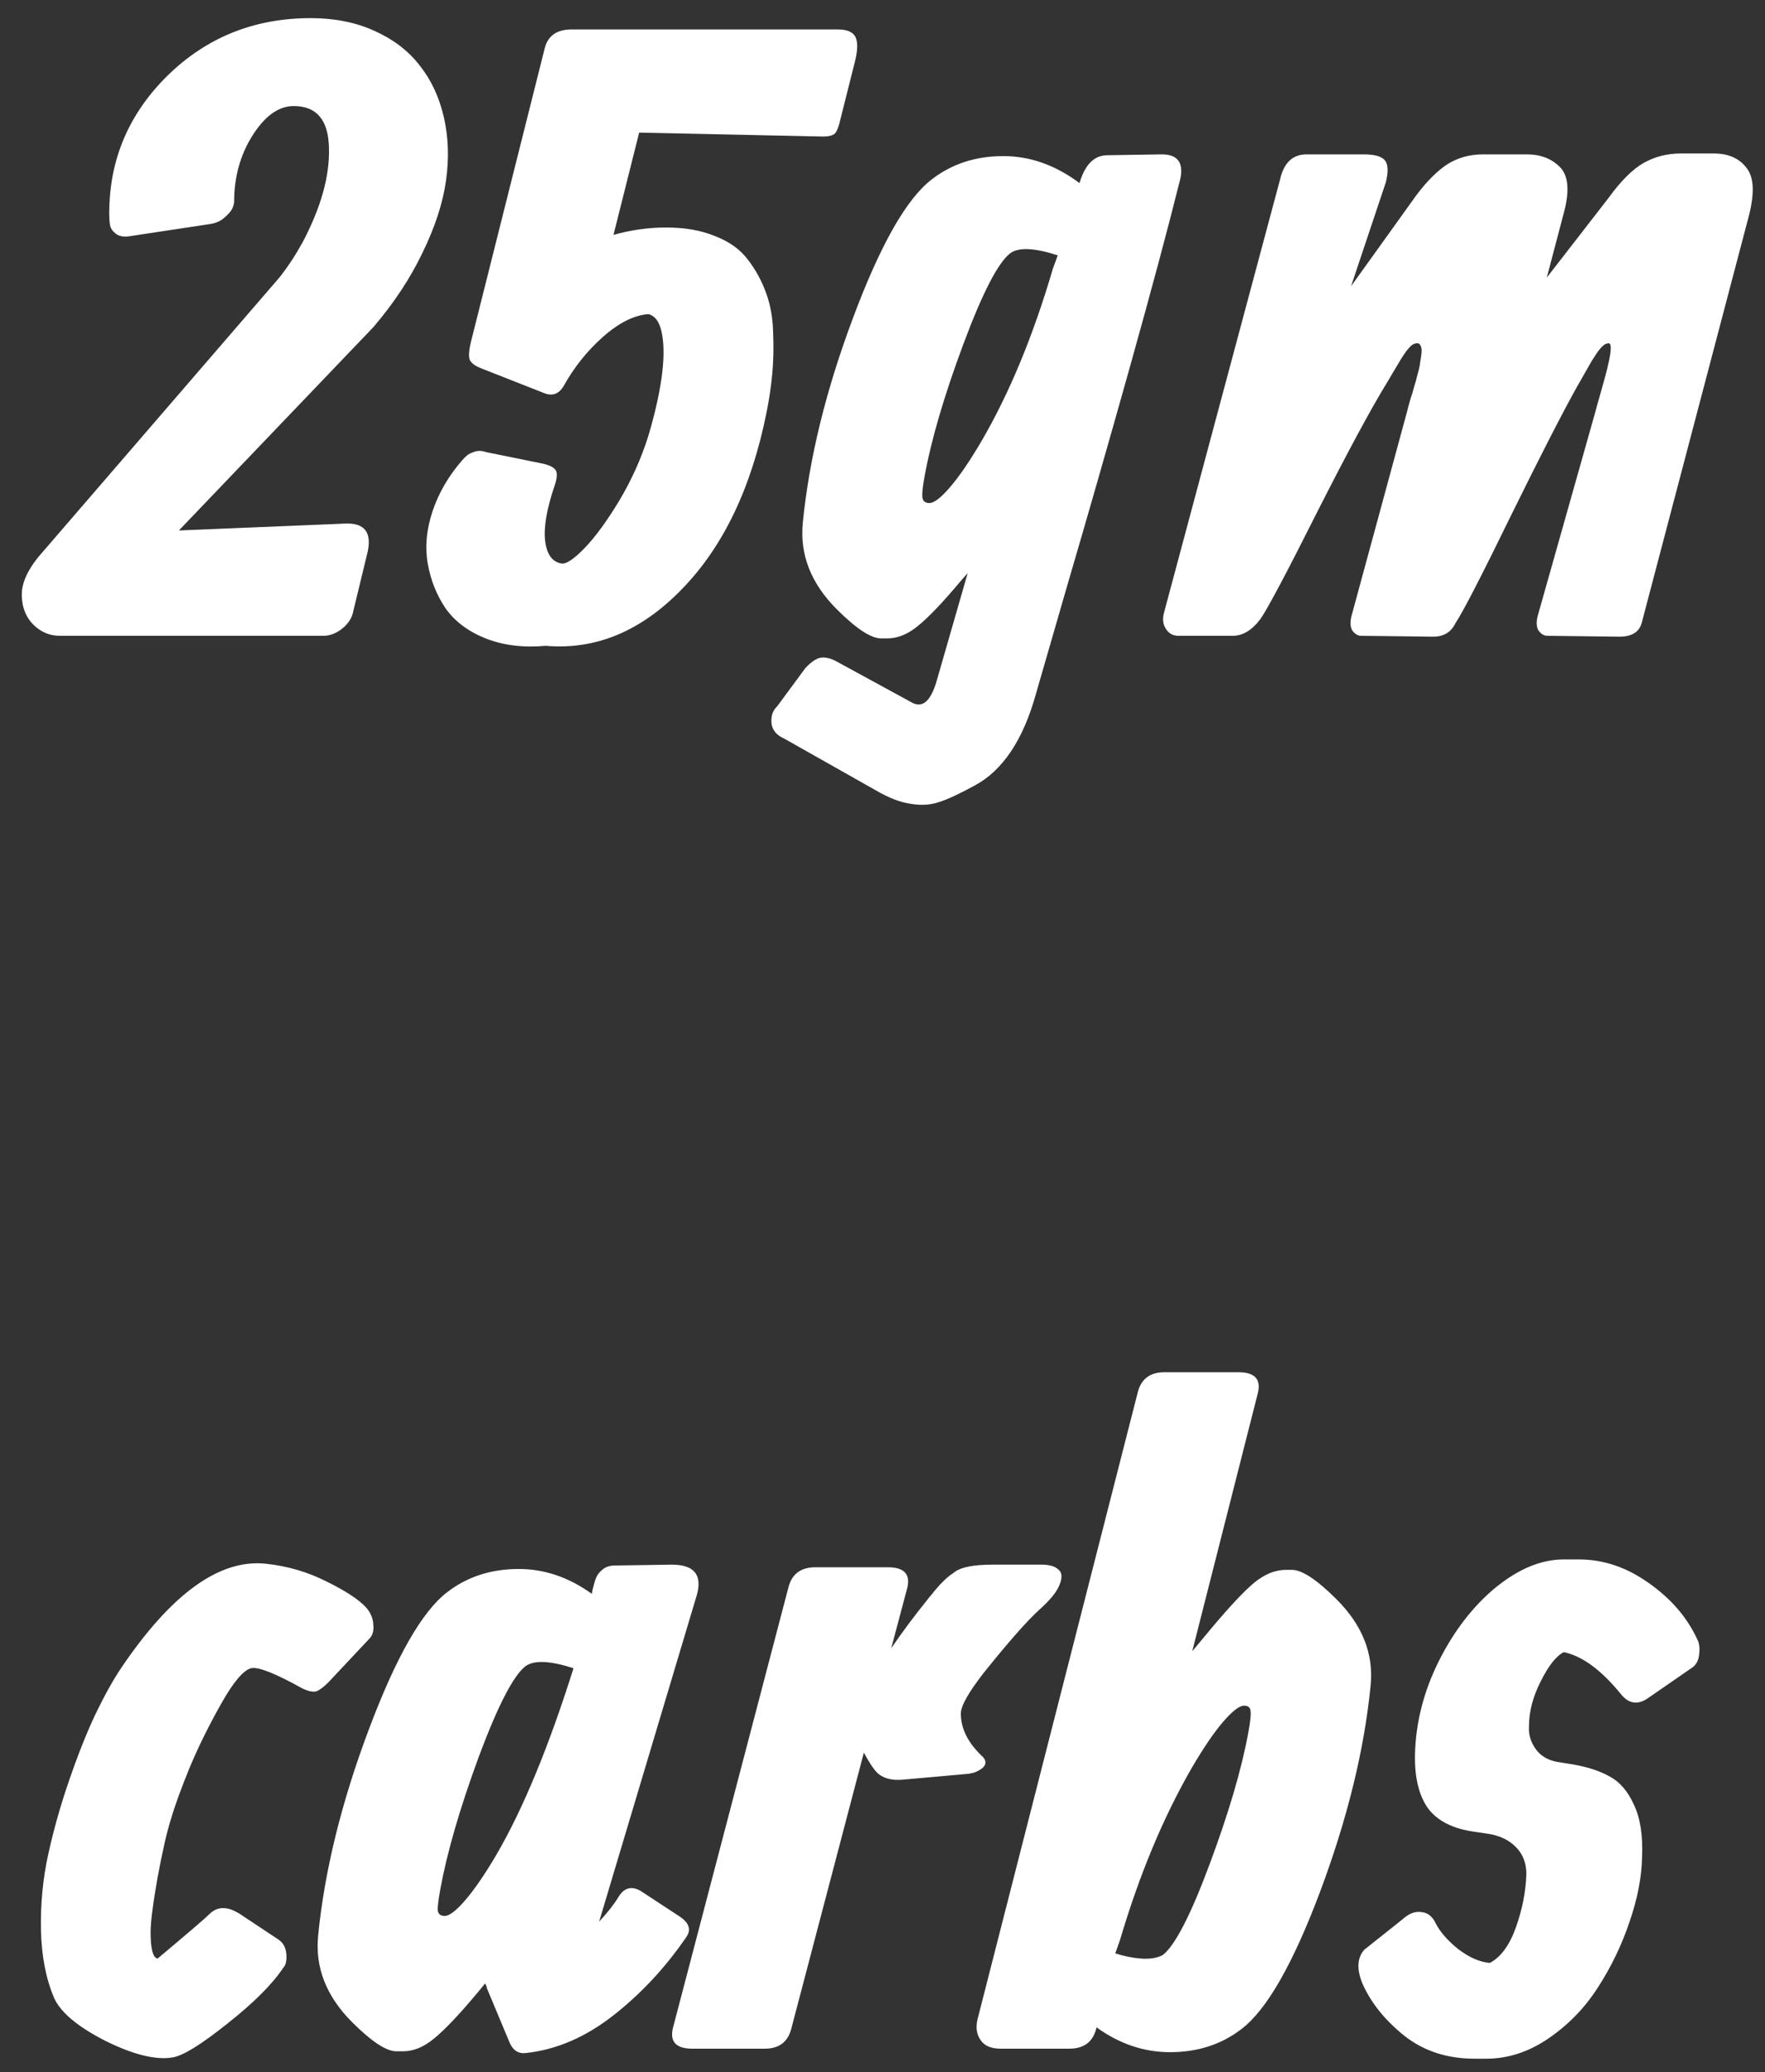 <svg width="75" height="88" viewBox="0 0 75 88" fill="none" xmlns="http://www.w3.org/2000/svg">
<rect x="0" y="0" width="75" height="88" fill="#333333" stroke="none"/>
<path d="M7.601 22.527L14.755 22.231C15.507 22.231 15.796 22.631 15.623 23.432L15.014 25.946C14.964 26.23 14.81 26.476 14.551 26.686C14.293 26.895 14.021 27 13.738 27H2.536C2.117 27 1.747 26.846 1.427 26.538C1.107 26.218 0.94 25.811 0.928 25.318C0.903 24.825 1.131 24.276 1.612 23.673L11.871 11.787C12.216 11.355 12.549 10.85 12.869 10.271C13.646 8.792 14.015 7.461 13.978 6.278C13.954 5.095 13.455 4.504 12.481 4.504C11.84 4.504 11.255 4.923 10.725 5.761C10.207 6.586 9.949 7.523 9.949 8.57C9.949 8.632 9.924 8.724 9.875 8.848C9.825 8.959 9.714 9.088 9.542 9.236C9.382 9.384 9.178 9.476 8.932 9.513L5.512 10.031C5.266 10.068 5.075 10.037 4.939 9.938C4.804 9.84 4.717 9.723 4.68 9.587C4.656 9.451 4.643 9.273 4.643 9.051C4.643 6.783 5.469 4.836 7.12 3.21C8.784 1.583 10.811 0.77 13.202 0.77C14.213 0.77 15.112 0.948 15.901 1.306C16.702 1.663 17.343 2.15 17.823 2.766C18.316 3.382 18.661 4.115 18.858 4.966C19.056 5.816 19.086 6.722 18.951 7.683C18.815 8.632 18.483 9.649 17.953 10.733C17.435 11.818 16.739 12.871 15.864 13.894L7.601 22.527ZM27.16 5.631L26.069 9.975C26.808 9.766 27.554 9.661 28.306 9.661C29.107 9.661 29.803 9.784 30.395 10.031C30.998 10.265 31.46 10.598 31.781 11.029C32.114 11.46 32.372 11.935 32.557 12.452C32.742 12.957 32.841 13.524 32.853 14.153C32.878 14.769 32.865 15.342 32.816 15.872C32.767 16.402 32.687 16.944 32.576 17.499C31.935 20.703 30.74 23.204 28.99 25.004C27.252 26.803 25.317 27.61 23.185 27.425C22.236 27.511 21.386 27.407 20.634 27.111C19.895 26.815 19.328 26.39 18.934 25.835C18.552 25.269 18.299 24.634 18.176 23.931C18.053 23.229 18.12 22.49 18.379 21.713C18.638 20.937 19.057 20.216 19.636 19.55C19.735 19.44 19.809 19.366 19.858 19.329C19.92 19.279 20.024 19.23 20.172 19.181C20.32 19.131 20.48 19.138 20.653 19.199L22.927 19.661C23.272 19.723 23.493 19.815 23.592 19.939C23.691 20.05 23.684 20.271 23.573 20.604C23.229 21.615 23.093 22.41 23.167 22.989C23.241 23.556 23.475 23.87 23.869 23.931C24.066 23.956 24.387 23.741 24.831 23.285C25.287 22.816 25.779 22.145 26.309 21.27C26.839 20.382 27.252 19.464 27.548 18.515C27.807 17.653 27.991 16.852 28.102 16.112C28.213 15.361 28.226 14.732 28.139 14.227C28.053 13.709 27.856 13.413 27.548 13.339C26.932 13.389 26.285 13.715 25.607 14.319C24.941 14.911 24.387 15.607 23.943 16.408C23.746 16.728 23.481 16.827 23.148 16.704L20.468 15.65C20.209 15.552 20.043 15.434 19.969 15.299C19.907 15.163 19.92 14.911 20.006 14.541L23.148 2.045C23.284 1.515 23.666 1.25 24.294 1.25H35.607C35.989 1.25 36.236 1.355 36.347 1.564C36.458 1.774 36.452 2.125 36.328 2.618L35.718 5.04C35.644 5.372 35.564 5.582 35.478 5.668C35.392 5.754 35.219 5.798 34.96 5.798L27.16 5.631ZM44.947 10.844C43.961 10.524 43.289 10.493 42.932 10.752C42.414 11.146 41.749 12.434 40.935 14.615C40.122 16.796 39.574 18.663 39.29 20.216C39.204 20.684 39.173 20.992 39.198 21.14C39.222 21.288 39.321 21.362 39.494 21.362C39.691 21.362 39.98 21.14 40.362 20.697C40.757 20.241 41.2 19.594 41.693 18.756C42.889 16.71 43.905 14.258 44.743 11.399L44.947 10.844ZM41.12 24.338L40.843 24.652C40.067 25.577 39.457 26.218 39.013 26.575C38.582 26.932 38.144 27.111 37.7 27.111H37.442C37.01 27.111 36.382 26.698 35.556 25.872C34.459 24.776 33.979 23.549 34.114 22.194C34.386 19.458 35.1 16.55 36.259 13.469C37.417 10.376 38.532 8.422 39.605 7.609C40.455 6.956 41.465 6.629 42.636 6.629C43.77 6.629 44.848 7.011 45.871 7.775C46.105 6.987 46.499 6.592 47.054 6.592L49.365 6.555C50.03 6.555 50.295 6.894 50.16 7.572C49.654 9.605 48.94 12.274 48.015 15.576C47.091 18.866 46.204 21.96 45.353 24.856C44.515 27.752 44.072 29.286 44.022 29.459C43.48 31.418 42.611 32.718 41.416 33.359C40.763 33.716 40.258 33.95 39.9 34.061C39.543 34.185 39.142 34.209 38.699 34.135C38.255 34.074 37.75 33.877 37.183 33.544L33.319 31.363C32.987 31.215 32.808 30.993 32.783 30.697C32.759 30.401 32.839 30.167 33.024 29.995L34.225 28.368C34.447 28.134 34.644 27.992 34.817 27.943C35.002 27.893 35.224 27.93 35.482 28.054L38.773 29.847C39.204 30.069 39.543 29.773 39.789 28.959L41.12 24.338ZM57.41 12.156L60.183 8.293C60.627 7.702 61.064 7.264 61.495 6.981C61.939 6.697 62.45 6.555 63.03 6.555H64.878C65.457 6.555 65.926 6.734 66.283 7.092C66.64 7.449 66.702 8.077 66.468 8.977L65.728 11.787L68.353 8.404C68.871 7.689 69.364 7.196 69.832 6.925C70.313 6.654 70.843 6.518 71.422 6.518H72.827C73.443 6.518 73.905 6.722 74.213 7.128C74.534 7.523 74.564 8.213 74.306 9.199L69.758 26.464C69.647 26.846 69.333 27.037 68.816 27.037L65.747 27C65.611 27 65.488 26.926 65.377 26.778C65.279 26.618 65.272 26.39 65.359 26.094L67.799 17.462C67.836 17.314 67.897 17.092 67.984 16.796C68.07 16.488 68.144 16.223 68.206 16.001C68.267 15.78 68.323 15.552 68.372 15.317C68.421 15.083 68.446 14.905 68.446 14.781C68.446 14.646 68.415 14.578 68.353 14.578C68.279 14.578 68.206 14.609 68.132 14.67C68.058 14.732 67.971 14.831 67.873 14.966C67.787 15.102 67.706 15.225 67.632 15.336C67.571 15.447 67.472 15.619 67.337 15.854C67.213 16.075 67.115 16.248 67.041 16.371C66.425 17.468 65.482 19.304 64.213 21.88C62.956 24.455 62.167 25.983 61.847 26.464C61.662 26.846 61.347 27.037 60.904 27.037L57.835 27C57.7 27 57.577 26.926 57.466 26.778C57.367 26.618 57.361 26.39 57.447 26.094L59.795 17.462C59.819 17.351 59.862 17.191 59.924 16.981C59.998 16.759 60.053 16.574 60.09 16.427C60.14 16.279 60.189 16.1 60.238 15.89C60.3 15.681 60.337 15.508 60.349 15.373C60.374 15.237 60.392 15.108 60.405 14.985C60.417 14.849 60.405 14.751 60.368 14.689C60.343 14.615 60.294 14.578 60.22 14.578C60.146 14.578 60.072 14.603 59.998 14.652C59.937 14.701 59.856 14.787 59.758 14.911C59.672 15.034 59.598 15.145 59.536 15.243C59.474 15.342 59.382 15.496 59.259 15.706C59.135 15.915 59.037 16.081 58.963 16.205C58.273 17.326 57.275 19.175 55.968 21.75C54.674 24.326 53.873 25.835 53.565 26.279C53.208 26.76 52.813 27 52.382 27H50.072C49.85 27 49.677 26.908 49.554 26.723C49.418 26.526 49.388 26.291 49.462 26.02L54.397 7.609C54.557 6.907 54.933 6.555 55.525 6.555H57.946C58.414 6.555 58.716 6.642 58.852 6.814C58.988 6.987 59 7.295 58.889 7.739L57.41 12.156ZM11.316 66.408C12.228 66.506 13.085 66.759 13.886 67.165C14.687 67.56 15.242 67.923 15.55 68.256C15.747 68.478 15.851 68.724 15.864 68.996C15.889 69.254 15.833 69.451 15.697 69.587L13.96 71.436C13.75 71.645 13.578 71.774 13.442 71.824C13.307 71.861 13.116 71.824 12.869 71.713C11.698 71.06 10.965 70.77 10.669 70.844C10.337 70.93 9.912 71.436 9.394 72.36C8.876 73.272 8.427 74.184 8.045 75.096C7.675 76.007 7.416 76.722 7.268 77.24C7.096 77.77 6.905 78.602 6.695 79.735C6.498 80.857 6.399 81.627 6.399 82.046C6.399 82.761 6.498 83.137 6.695 83.174C7.977 82.101 8.71 81.473 8.895 81.288C9.24 80.943 9.677 80.943 10.207 81.288L11.797 82.342C12.019 82.477 12.142 82.687 12.167 82.97C12.191 83.254 12.148 83.451 12.037 83.562C11.582 84.252 10.793 85.041 9.671 85.928C8.562 86.815 7.786 87.296 7.342 87.37C6.627 87.493 5.672 87.259 4.477 86.667C3.294 86.063 2.567 85.453 2.296 84.837C1.951 84.024 1.766 83.069 1.741 81.972C1.717 80.863 1.821 79.778 2.055 78.719C2.29 77.659 2.592 76.599 2.961 75.539C3.331 74.467 3.701 73.543 4.07 72.766C4.452 71.978 4.81 71.337 5.142 70.844C7.287 67.665 9.345 66.186 11.316 66.408ZM21.671 86.778C21.671 86.778 21.338 85.983 20.673 84.394H20.691L20.617 84.227L20.266 84.652C19.49 85.577 18.88 86.218 18.436 86.575C18.005 86.932 17.567 87.111 17.124 87.111H16.846C16.415 87.111 15.787 86.698 14.961 85.872C13.864 84.776 13.383 83.549 13.519 82.194C13.79 79.458 14.505 76.55 15.663 73.469C16.822 70.376 17.937 68.422 19.009 67.609C19.859 66.956 20.87 66.629 22.041 66.629C23.137 66.629 24.173 66.981 25.146 67.683L25.183 67.498C25.233 67.289 25.282 67.122 25.331 66.999C25.38 66.876 25.473 66.759 25.608 66.648C25.744 66.537 25.916 66.481 26.126 66.481L28.547 66.445C29.484 66.445 29.841 66.864 29.62 67.701L25.46 81.602C25.818 81.22 26.089 80.875 26.274 80.567C26.52 80.16 26.841 80.074 27.235 80.308L28.899 81.399C29.293 81.67 29.379 81.96 29.157 82.268C28.27 83.562 27.235 84.671 26.052 85.595C24.869 86.519 23.63 87.049 22.336 87.185C22.041 87.222 21.819 87.086 21.671 86.778ZM24.37 70.844C23.384 70.524 22.706 70.493 22.336 70.752C21.819 71.146 21.153 72.434 20.34 74.615C19.539 76.796 18.997 78.663 18.713 80.216C18.627 80.684 18.59 80.992 18.602 81.14C18.627 81.288 18.726 81.362 18.898 81.362C19.095 81.362 19.385 81.14 19.767 80.697C20.161 80.241 20.605 79.594 21.098 78.756C22.232 76.808 23.322 74.171 24.37 70.844ZM37.871 69.994C38.352 69.291 38.857 68.614 39.387 67.96C39.412 67.923 39.461 67.862 39.535 67.775C39.621 67.677 39.671 67.615 39.683 67.591C39.708 67.566 39.751 67.517 39.812 67.443C39.874 67.369 39.911 67.326 39.923 67.313C39.948 67.289 39.985 67.252 40.034 67.202C40.096 67.141 40.139 67.098 40.164 67.073C40.201 67.036 40.244 66.999 40.293 66.962C40.342 66.913 40.392 66.876 40.441 66.851C40.49 66.814 40.539 66.777 40.589 66.74C40.872 66.543 41.402 66.445 42.178 66.445H44.267C44.588 66.445 44.822 66.512 44.97 66.648C45.13 66.771 45.148 66.987 45.025 67.295C44.914 67.591 44.625 67.948 44.156 68.367C43.651 68.823 42.869 69.71 41.809 71.029C41.156 71.867 40.829 72.446 40.829 72.766C40.829 73.42 41.143 74.036 41.772 74.615C41.858 74.714 41.889 74.812 41.864 74.911C41.84 75.009 41.747 75.102 41.587 75.188C41.439 75.274 41.26 75.324 41.051 75.336L38.352 75.576C37.921 75.613 37.582 75.533 37.335 75.336C37.188 75.225 36.978 74.923 36.707 74.43L33.62 86.168C33.472 86.723 33.096 87 32.492 87H29.424C28.734 87 28.456 86.71 28.592 86.131L33.509 67.387C33.657 66.833 34.039 66.555 34.655 66.555H37.724C38.414 66.555 38.691 66.845 38.555 67.424L37.871 69.994ZM53.454 59.143C53.454 59.143 52.523 62.803 50.662 70.123L51.494 69.125C52.271 68.201 52.874 67.56 53.306 67.202C53.749 66.845 54.193 66.666 54.637 66.666H54.895C55.327 66.666 55.962 67.085 56.8 67.923C57.896 69.02 58.377 70.24 58.241 71.583C57.97 74.319 57.255 77.234 56.097 80.327C54.939 83.408 53.823 85.355 52.751 86.168C51.901 86.821 50.89 87.148 49.72 87.148C48.611 87.148 47.569 86.797 46.596 86.094L46.577 86.168C46.429 86.723 46.047 87 45.431 87H42.529C42.122 87 41.839 86.883 41.679 86.649C41.506 86.415 41.457 86.125 41.531 85.78L48.352 59.106C48.5 58.551 48.876 58.274 49.479 58.274H52.622C53.312 58.274 53.589 58.564 53.454 59.143ZM47.391 82.952C47.773 83.075 48.142 83.149 48.5 83.174C48.869 83.198 49.171 83.149 49.405 83.026C49.923 82.631 50.589 81.344 51.402 79.162C52.215 76.981 52.764 75.114 53.047 73.561C53.133 73.093 53.164 72.791 53.139 72.656C53.127 72.508 53.035 72.434 52.862 72.434C52.665 72.434 52.369 72.662 51.975 73.118C51.593 73.561 51.155 74.202 50.662 75.04C49.442 77.147 48.419 79.594 47.594 82.379L47.391 82.952ZM66.45 66.223C66.45 66.223 66.666 66.223 67.097 66.223C68.132 66.223 69.118 66.555 70.055 67.221C71.004 67.886 71.694 68.687 72.125 69.624C72.211 69.784 72.236 70 72.199 70.271C72.174 70.53 72.063 70.721 71.866 70.844L70.018 72.12C69.586 72.415 69.204 72.354 68.872 71.935C68.034 70.912 67.226 70.32 66.45 70.16C66.13 70.32 65.803 70.733 65.47 71.399C65.138 72.052 64.971 72.686 64.971 73.302C64.947 73.648 65.039 73.968 65.249 74.264C65.458 74.559 65.76 74.744 66.154 74.818L66.838 74.929C67.479 75.04 68.003 75.213 68.409 75.447C68.828 75.669 69.167 76.063 69.426 76.63C69.697 77.197 69.814 77.93 69.777 78.83C69.765 79.692 69.586 80.623 69.241 81.621C68.909 82.607 68.459 83.537 67.892 84.412C67.337 85.275 66.635 85.996 65.784 86.575C64.947 87.142 64.072 87.425 63.16 87.425H62.661C61.49 87.425 60.492 87.099 59.666 86.445C58.84 85.78 58.249 85.041 57.891 84.227C57.645 83.623 57.67 83.149 57.965 82.804L59.592 81.51C59.863 81.263 60.128 81.159 60.387 81.196C60.658 81.22 60.861 81.374 60.997 81.658C61.182 82.028 61.502 82.397 61.958 82.767C62.426 83.124 62.876 83.322 63.307 83.358C63.776 83.112 64.145 82.607 64.417 81.843C64.688 81.079 64.836 80.327 64.86 79.588C64.86 79.119 64.712 78.737 64.417 78.441C64.121 78.133 63.714 77.942 63.197 77.868L62.697 77.794C61.761 77.671 61.089 77.338 60.683 76.796C60.288 76.242 60.103 75.465 60.128 74.467C60.165 73.124 60.504 71.811 61.145 70.53C61.798 69.236 62.605 68.195 63.566 67.406C64.54 66.617 65.501 66.223 66.45 66.223Z" fill="white"/>
</svg>

